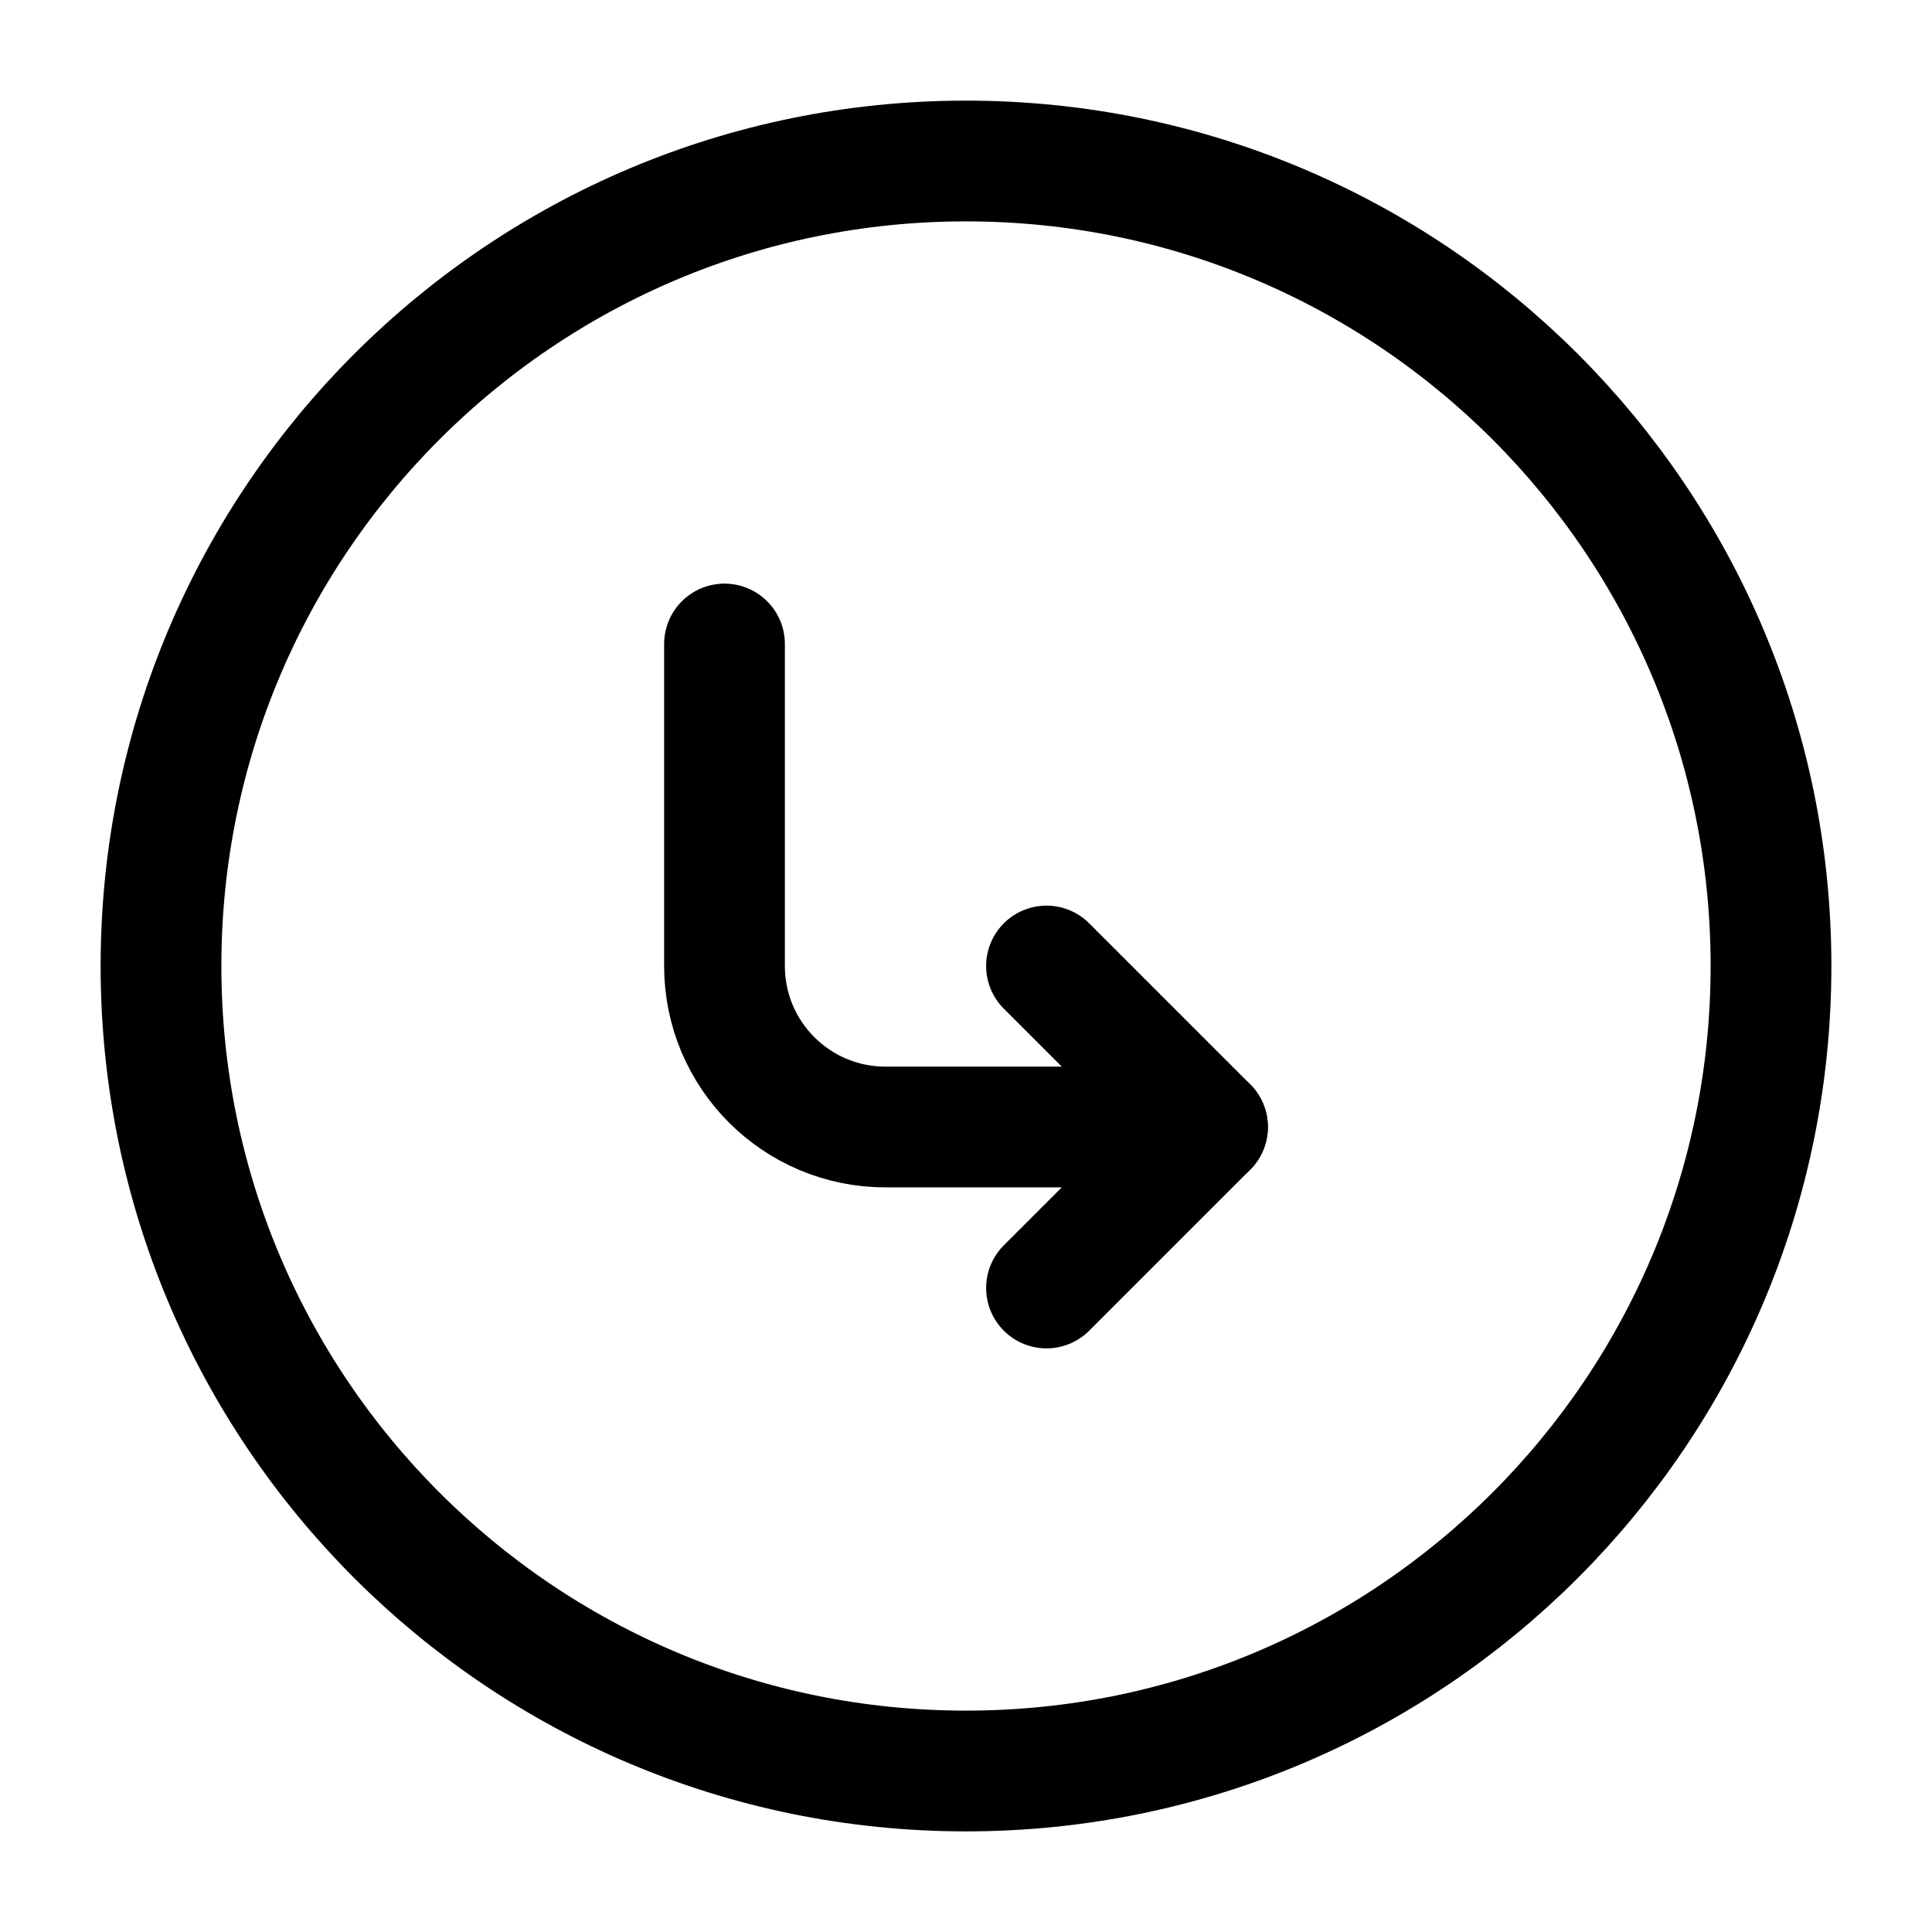 <svg width="24" height="24" viewBox="0 0 24 24" fill="none" xmlns="http://www.w3.org/2000/svg">
    <path d="M12 22C17.523 22 22 17.523 22 12C22 6.477 17.523 2 12 2C6.477 2 2 6.477 2 12C2 17.523 6.477 22 12 22Z" stroke="currentColor" stroke-width="1.5" stroke-linejoin="round"/>
    <path d="M13 16L15 14L13 12" stroke="currentColor" stroke-width="1.5" stroke-linecap="round" stroke-linejoin="round"/>
    <path d="M9 8V12C9 13.105 9.895 14 11 14H15" stroke="currentColor" stroke-width="1.5" stroke-linecap="round" stroke-linejoin="round"/>
</svg>
